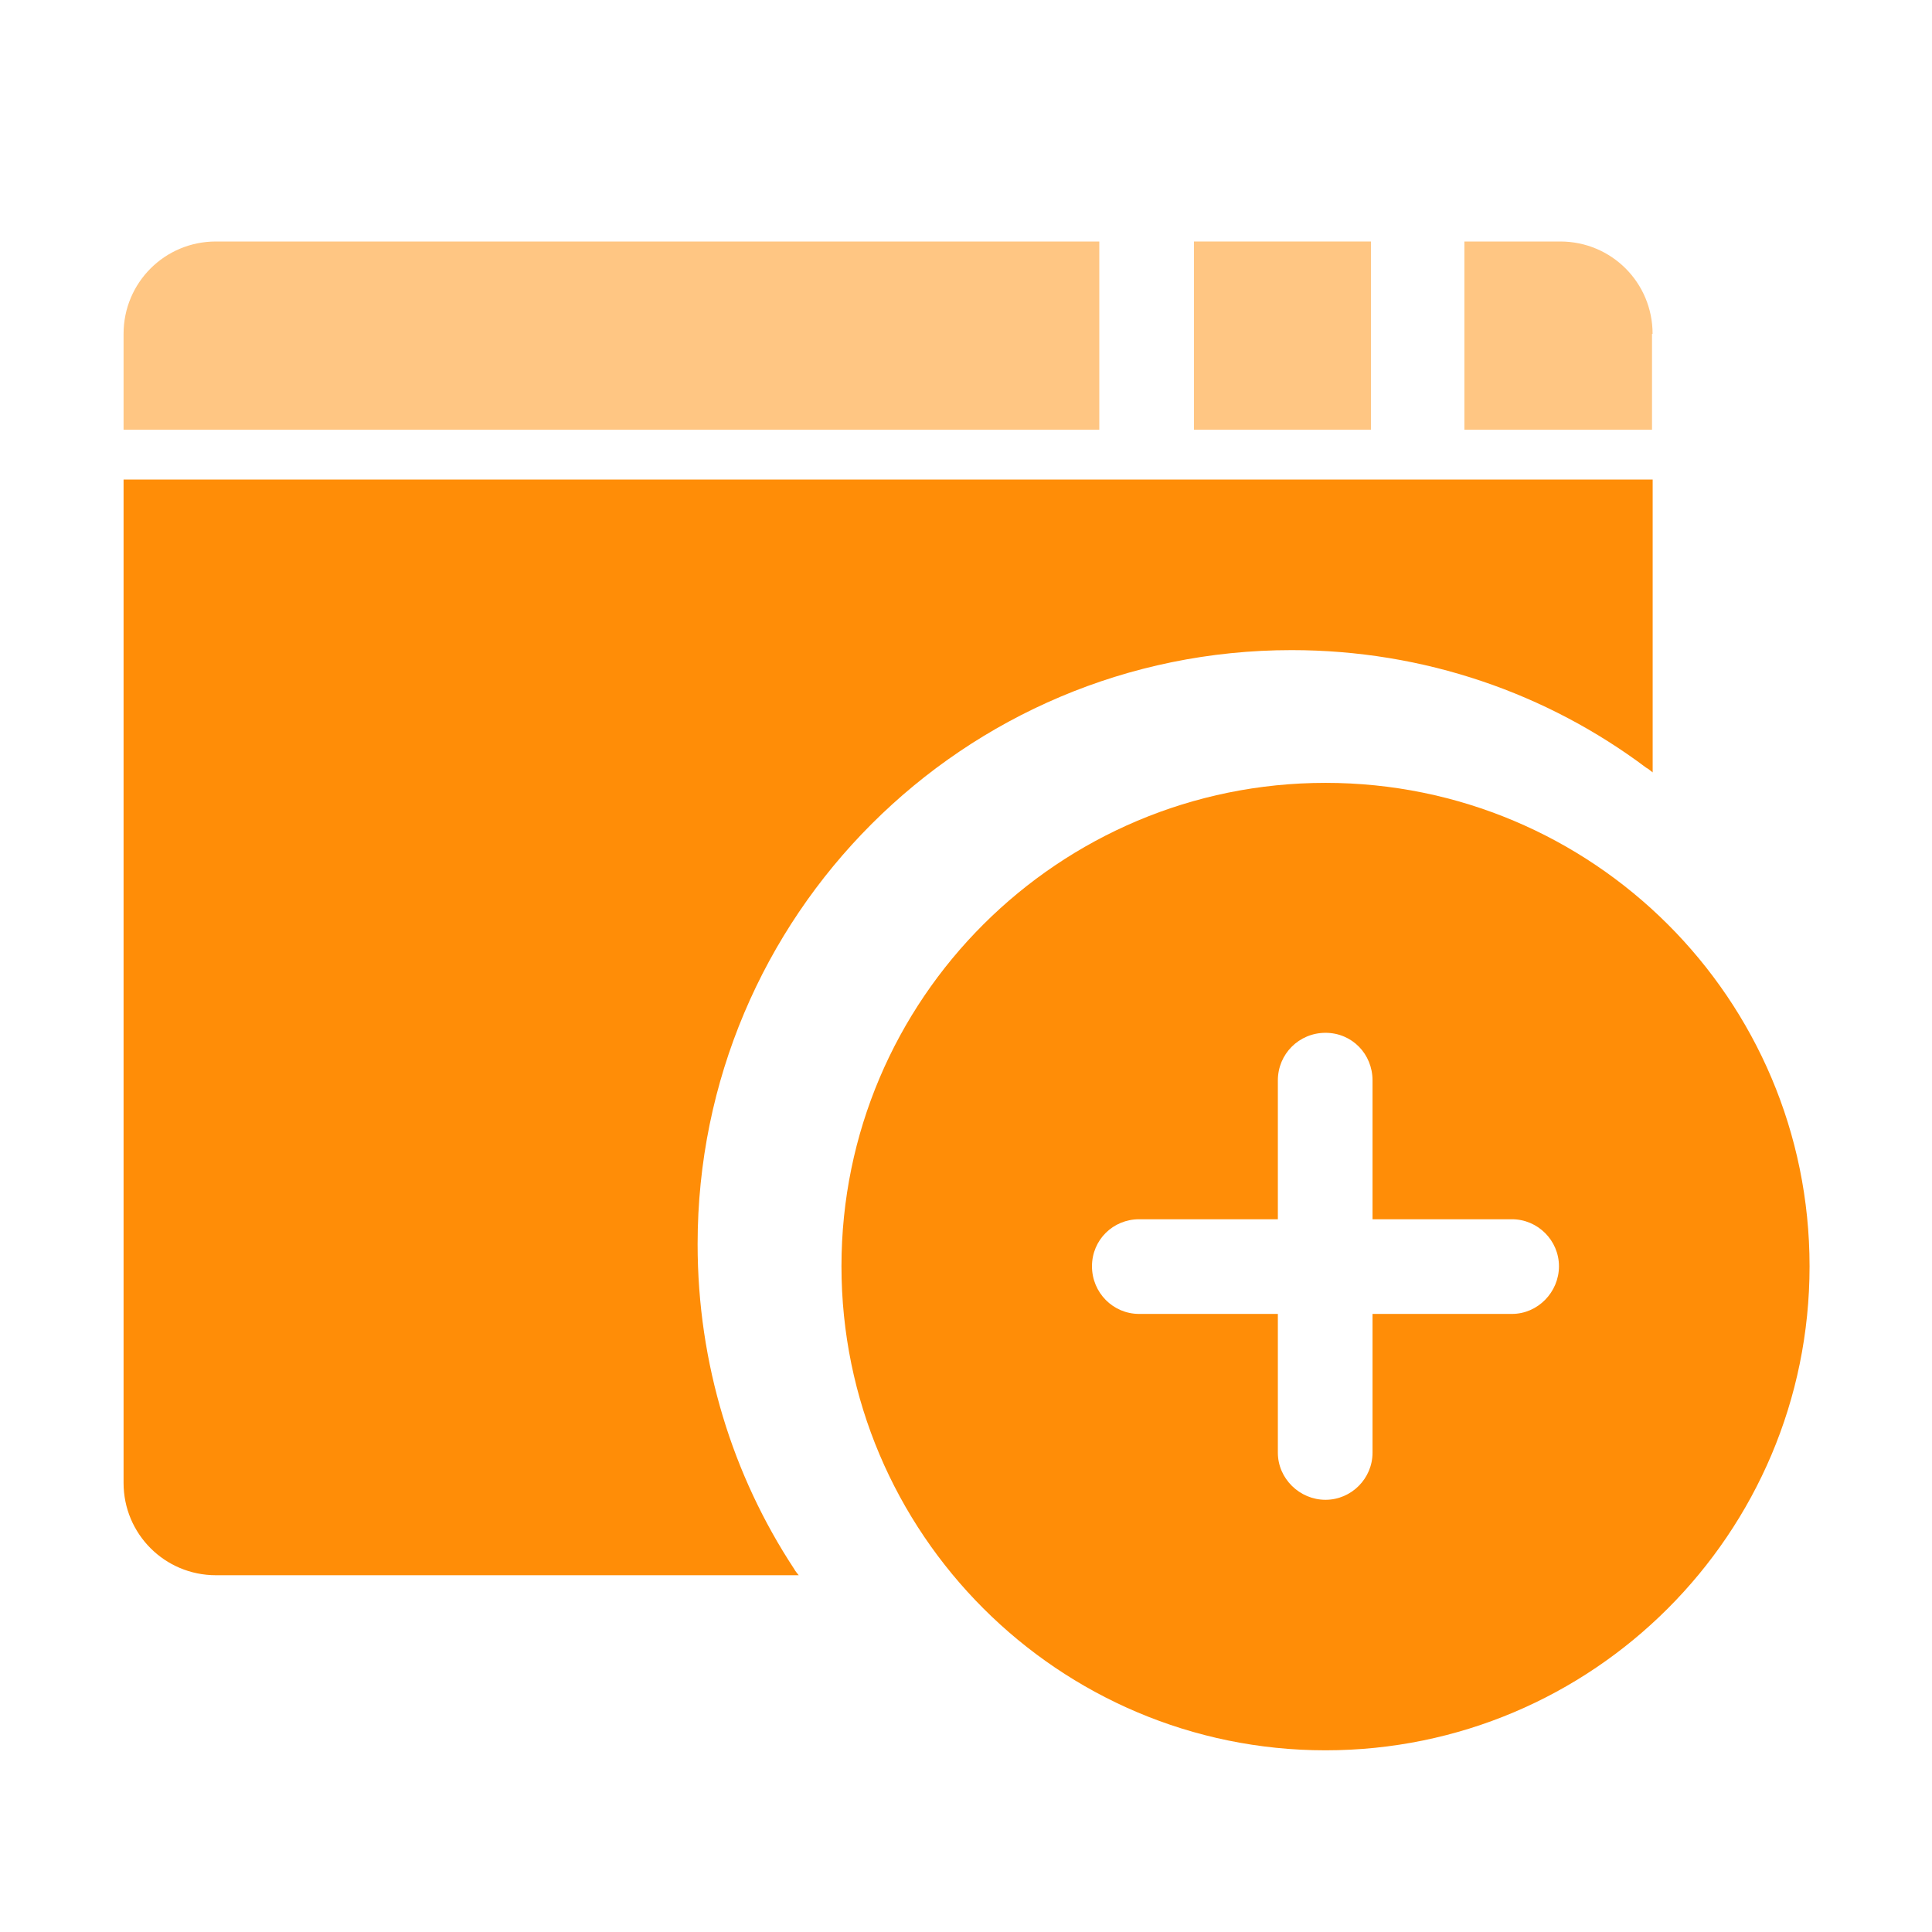 <svg width="24" height="24" viewBox="0 0 24 24" fill="none" xmlns="http://www.w3.org/2000/svg">
<g filter="url(#filter0_b_8974_59309)">
<path d="M8.666 15.455C8.666 11.378 11.968 8.076 16.045 8.076C17.696 8.076 19.223 8.616 20.45 9.537C20.479 9.552 20.501 9.573 20.53 9.595V5.957H1.535V18.421C1.535 19.056 2.047 19.568 2.682 19.568H9.922C9.922 19.568 9.878 19.517 9.864 19.488C9.104 18.333 8.666 16.945 8.666 15.455Z" fill="#FF8D07"/>
</g>
<g opacity="0.5" filter="url(#filter1_b_8974_59309)">
<path d="M13.656 3H2.682C2.047 3 1.535 3.511 1.535 4.147V5.338H13.656V3Z" fill="#FF8D07"/>
</g>
<g opacity="0.5" filter="url(#filter2_b_8974_59309)">
<path d="M17.031 3H14.832V5.338H17.031V3Z" fill="#FF8D07"/>
</g>
<g opacity="0.5" filter="url(#filter3_b_8974_59309)">
<path d="M20.529 4.147C20.529 3.511 20.018 3 19.382 3H18.191V5.338H20.522V4.147H20.529Z" fill="#FF8D07"/>
</g>
<g filter="url(#filter4_b_8974_59309)">
<path d="M16.466 9.725C13.149 9.725 10.453 12.413 10.453 15.73C10.453 19.047 13.149 21.743 16.466 21.743C19.783 21.743 22.479 19.054 22.479 15.73C22.479 12.406 19.783 9.725 16.466 9.725ZM18.782 16.322H17.05V18.046C17.05 18.367 16.787 18.631 16.466 18.631C16.144 18.631 15.874 18.367 15.874 18.046V16.322H14.15C13.828 16.322 13.565 16.059 13.565 15.73C13.565 15.401 13.828 15.146 14.15 15.146H15.874V13.421C15.874 13.093 16.137 12.83 16.466 12.83C16.795 12.83 17.05 13.093 17.05 13.421V15.146H18.782C19.103 15.146 19.366 15.409 19.366 15.73C19.366 16.052 19.103 16.322 18.782 16.322Z" fill="#FF8D07"/>
</g>
<defs>
<filter id="filter0_b_8974_59309" x="-0.708" y="3.714" width="23.483" height="18.098" filterUnits="userSpaceOnUse" color-interpolation-filters="sRGB">
<feFlood flood-opacity="0" result="BackgroundImageFix"/>
<feGaussianBlur in="BackgroundImageFix" stdDeviation="1.122"/>
<feComposite in2="SourceAlpha" operator="in" result="effect1_backgroundBlur_8974_59309"/>
<feBlend mode="normal" in="SourceGraphic" in2="effect1_backgroundBlur_8974_59309" result="shape"/>
</filter>
<filter id="filter1_b_8974_59309" x="-0.708" y="0.757" width="16.608" height="6.825" filterUnits="userSpaceOnUse" color-interpolation-filters="sRGB">
<feFlood flood-opacity="0" result="BackgroundImageFix"/>
<feGaussianBlur in="BackgroundImageFix" stdDeviation="1.122"/>
<feComposite in2="SourceAlpha" operator="in" result="effect1_backgroundBlur_8974_59309"/>
<feBlend mode="normal" in="SourceGraphic" in2="effect1_backgroundBlur_8974_59309" result="shape"/>
</filter>
<filter id="filter2_b_8974_59309" x="12.589" y="0.757" width="6.686" height="6.825" filterUnits="userSpaceOnUse" color-interpolation-filters="sRGB">
<feFlood flood-opacity="0" result="BackgroundImageFix"/>
<feGaussianBlur in="BackgroundImageFix" stdDeviation="1.122"/>
<feComposite in2="SourceAlpha" operator="in" result="effect1_backgroundBlur_8974_59309"/>
<feBlend mode="normal" in="SourceGraphic" in2="effect1_backgroundBlur_8974_59309" result="shape"/>
</filter>
<filter id="filter3_b_8974_59309" x="15.948" y="0.757" width="6.823" height="6.825" filterUnits="userSpaceOnUse" color-interpolation-filters="sRGB">
<feFlood flood-opacity="0" result="BackgroundImageFix"/>
<feGaussianBlur in="BackgroundImageFix" stdDeviation="1.122"/>
<feComposite in2="SourceAlpha" operator="in" result="effect1_backgroundBlur_8974_59309"/>
<feBlend mode="normal" in="SourceGraphic" in2="effect1_backgroundBlur_8974_59309" result="shape"/>
</filter>
<filter id="filter4_b_8974_59309" x="8.21" y="7.481" width="16.514" height="16.504" filterUnits="userSpaceOnUse" color-interpolation-filters="sRGB">
<feFlood flood-opacity="0" result="BackgroundImageFix"/>
<feGaussianBlur in="BackgroundImageFix" stdDeviation="1.122"/>
<feComposite in2="SourceAlpha" operator="in" result="effect1_backgroundBlur_8974_59309"/>
<feBlend mode="normal" in="SourceGraphic" in2="effect1_backgroundBlur_8974_59309" result="shape"/>
</filter>
</defs>
</svg>
